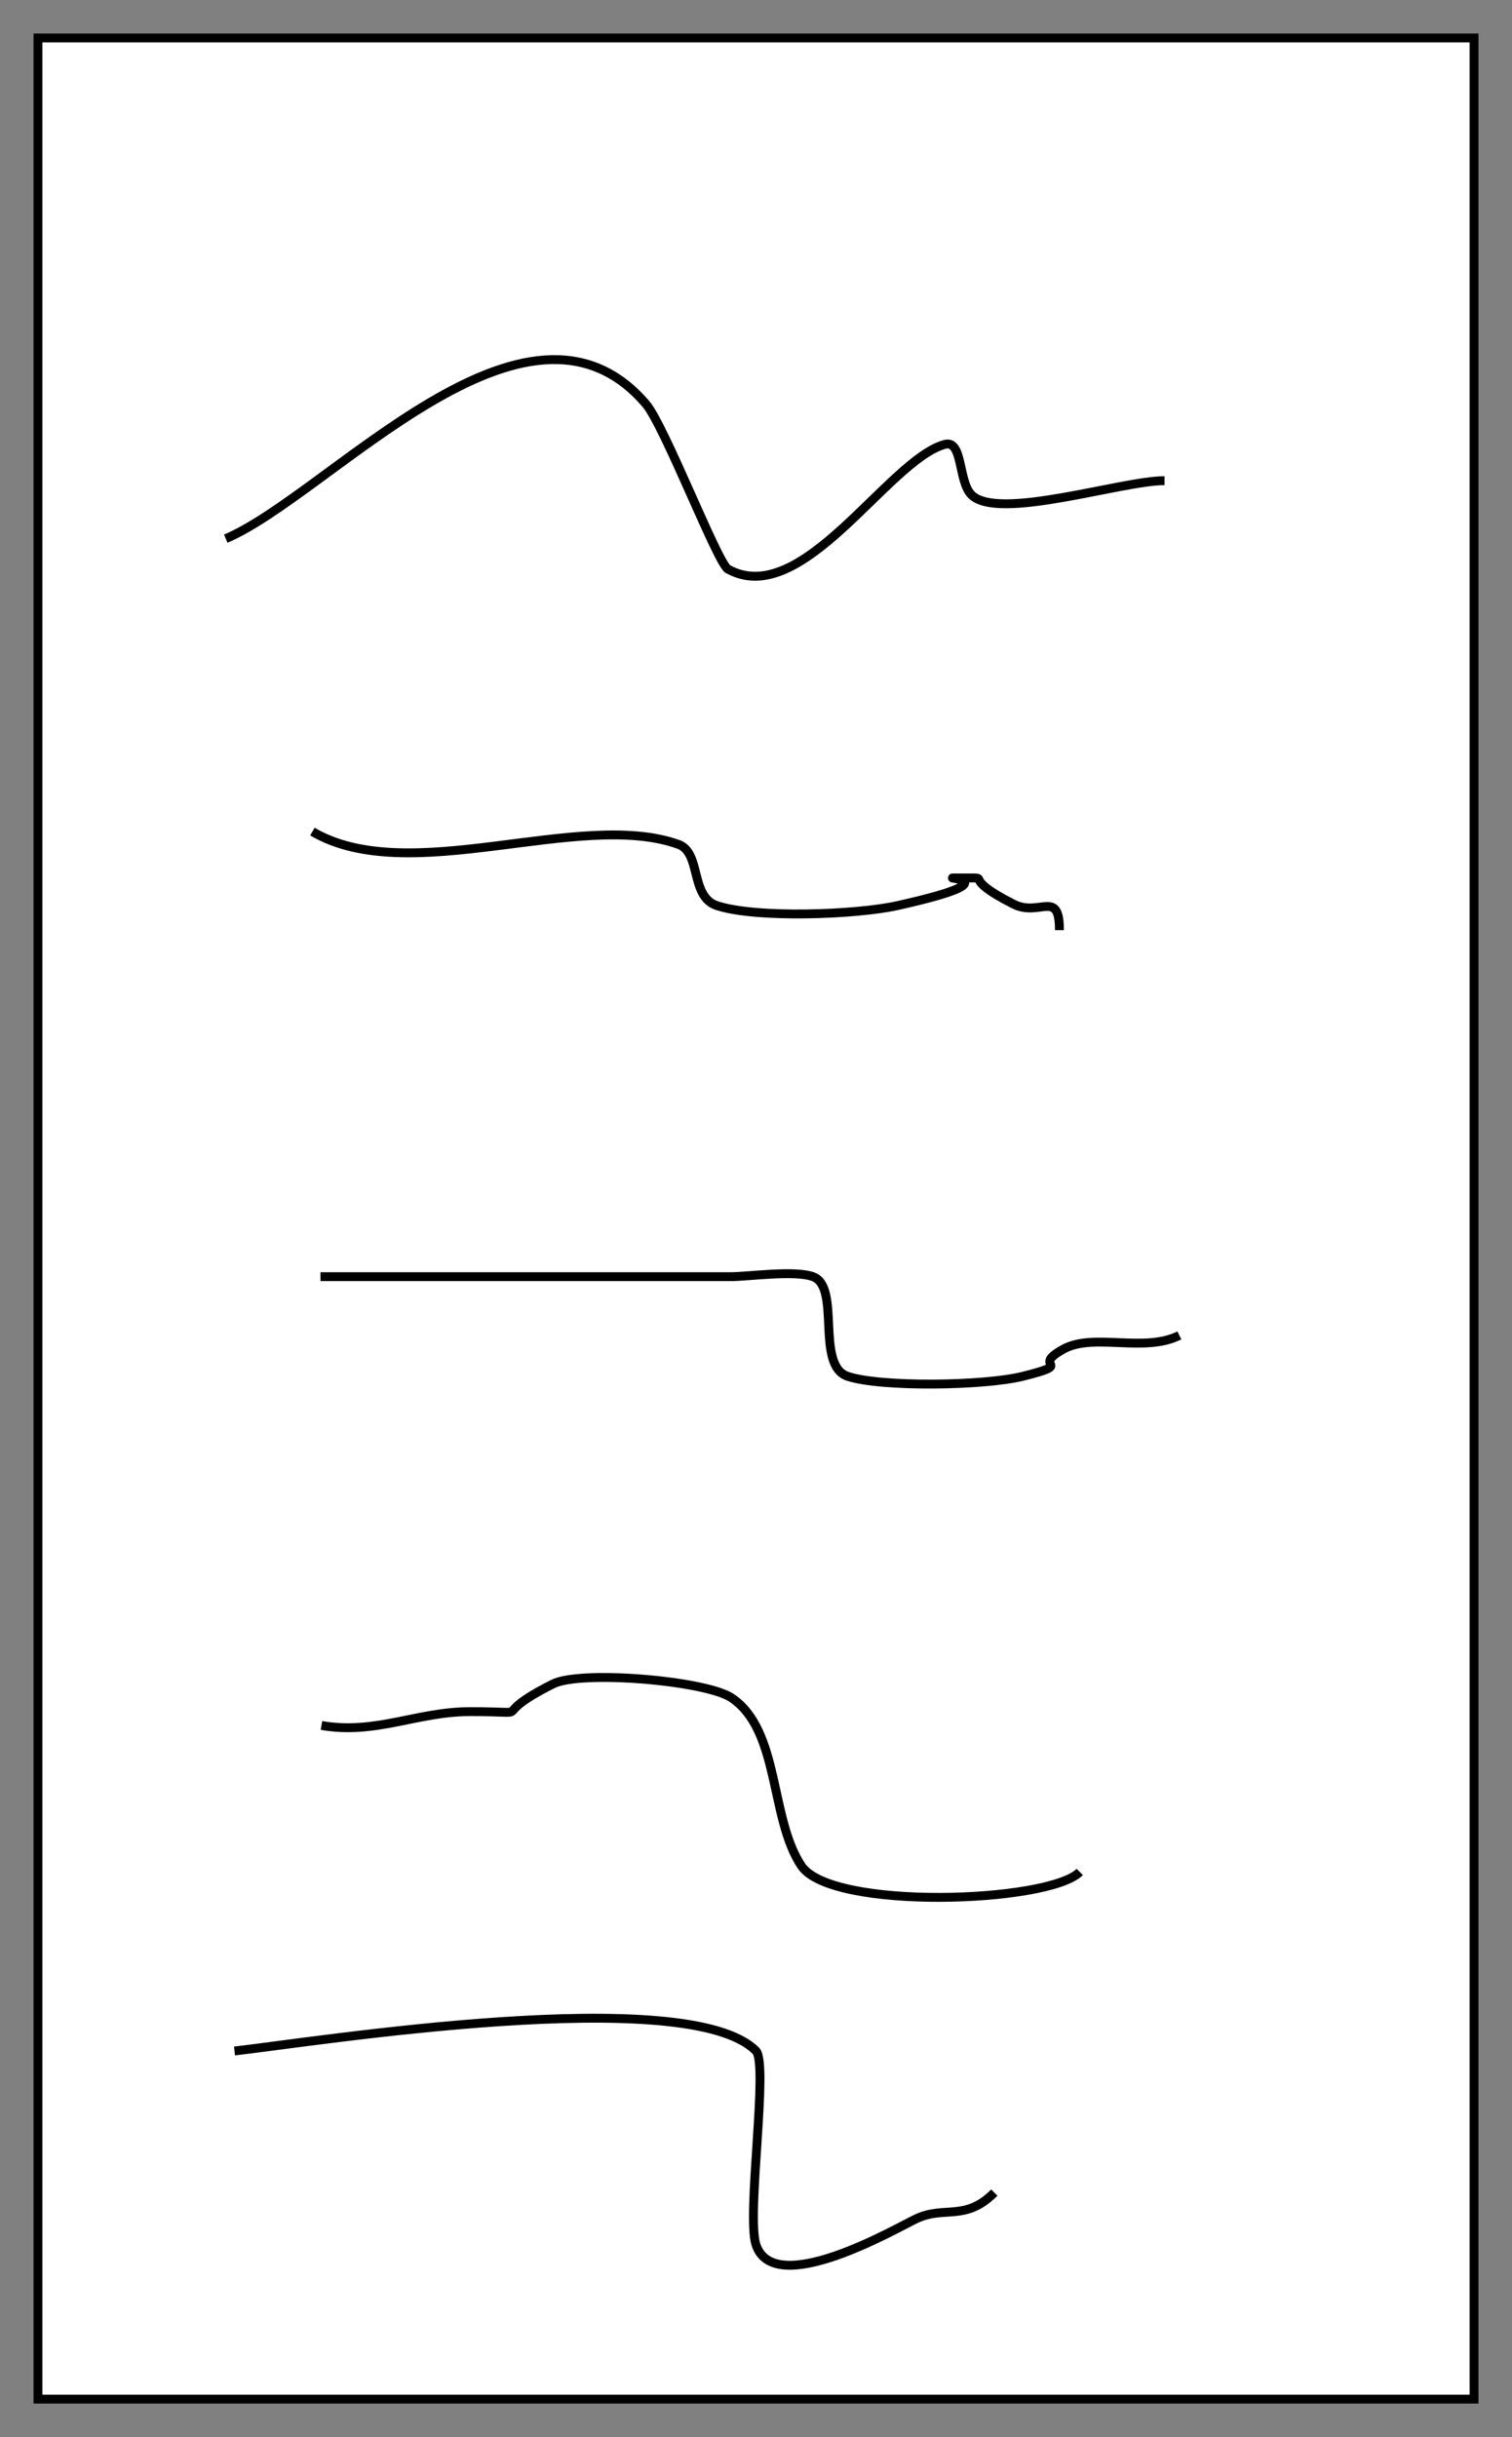 <?xml version="1.0" encoding="UTF-8" standalone="no"?>
<!-- Created with Inkscape (http://www.inkscape.org/) -->

<svg
   width="45.084mm"
   height="72.66mm"
   viewBox="0 0 45.084 72.66"
   version="1.1"
   id="svg1049"
   inkscape:version="1.1.2 (0a00cf5339, 2022-02-04)"
   sodipodi:docname="document.svg"
   xmlns:inkscape="http://www.inkscape.org/namespaces/inkscape"
   xmlns:sodipodi="http://sodipodi.sourceforge.net/DTD/sodipodi-0.dtd"
   xmlns="http://www.w3.org/2000/svg"
   xmlns:svg="http://www.w3.org/2000/svg">
  <rect x="0" y="0" width="45.084" height="72.66" fill="#808080" stroke="none"/>
  <sodipodi:namedview
     id="namedview1051"
     pagecolor="#ffffff"
     bordercolor="#666666"
     borderopacity="1.0"
     inkscape:pageshadow="2"
     inkscape:pageopacity="0.0"
     inkscape:pagecheckerboard="0"
     inkscape:document-units="mm"
     showgrid="false"
     units="mm"
     fit-margin-top="1"
     fit-margin-right="1"
     fit-margin-left="1"
     fit-margin-bottom="1"
     inkscape:zoom="0.64052329"
     inkscape:cx="44.494869"
     inkscape:cy="379.37731"
     inkscape:window-width="1920"
     inkscape:window-height="1025"
     inkscape:window-x="0"
     inkscape:window-y="0"
     inkscape:window-maximized="1"
     inkscape:current-layer="layer1" />
  <defs
     id="defs1046" />
  <g
     inkscape:label="Στρώση 1"
     inkscape:groupmode="layer"
     id="layer1"
     transform="translate(-93.467,-48.125)">
    <rect
       style="fill:#ffffff;stroke:#000000;stroke-width:0.265"
       id="rect1451"
       width="42.82"
       height="70.396"
       x="94.599"
       y="49.257" />
    <path
       style="fill:none;stroke:#000000;stroke-width:0.265px;stroke-linecap:butt;stroke-linejoin:miter;stroke-opacity:1"
       d="m 100.199,64.185 c 3.1,-1.321 8.967,-8.17 12.525,-4.019 0.558,0.651 2.141,4.755 2.448,4.926 2.214,1.231 4.761,-3.248 6.465,-3.718 0.543,-0.15 0.399,1.087 0.788,1.495 0.77,0.808 4.474,-0.413 5.766,-0.413"
       id="path1488" />
    <path
       style="fill:none;stroke:#000000;stroke-width:0.265px;stroke-linecap:butt;stroke-linejoin:miter;stroke-opacity:1"
       d="m 102.782,72.918 c 2.887,1.698 7.967,-0.672 10.912,0.381 0.696,0.249 0.337,1.56 1.154,1.828 1.168,0.383 4.147,0.272 5.37,0 3.991,-0.887 0.547,-0.826 2.06,-0.826 0.807,0 -0.227,-0.049 1.414,0.782 0.769,0.389 1.365,-0.464 1.365,0.774"
       id="path1490" />
    <path
       style="fill:none;stroke:#000000;stroke-width:0.265px;stroke-linecap:butt;stroke-linejoin:miter;stroke-opacity:1"
       d="m 103.022,86.188 c 4.08,0 8.159,0 12.239,0 0.518,0 1.892,-0.201 2.447,0 0.845,0.305 0.062,2.647 1.037,2.972 0.987,0.329 4.073,0.284 5.212,0 1.64,-0.409 0.19,-0.246 1.221,-0.813 0.9,-0.495 2.4,0.12 3.455,-0.408"
       id="path1492" />
    <path
       style="fill:none;stroke:#000000;stroke-width:0.265px;stroke-linecap:butt;stroke-linejoin:miter;stroke-opacity:1"
       d="m 103.052,99.569 c 1.62,0.28 2.854,-0.413 4.428,-0.413 2.169,0 0.374,0.229 2.478,-0.826 0.829,-0.416 4.549,-0.101 5.319,0.413 1.451,0.969 1.138,3.59 2.083,5.009 0.892,1.341 7.377,1.11 8.303,0.184"
       id="path1494" />
    <path
       style="fill:none;stroke:#000000;stroke-width:0.265px;stroke-linecap:butt;stroke-linejoin:miter;stroke-opacity:1"
       d="m 100.459,109.274 c 2.442,-0.279 13.503,-2.049 15.547,-0.005 0.384,0.384 -0.286,4.88 0,5.773 0.53,1.655 4.2,-0.494 4.784,-0.768 0.841,-0.395 1.456,0.091 2.325,-0.778"
       id="path1496" />
  </g>
</svg>
